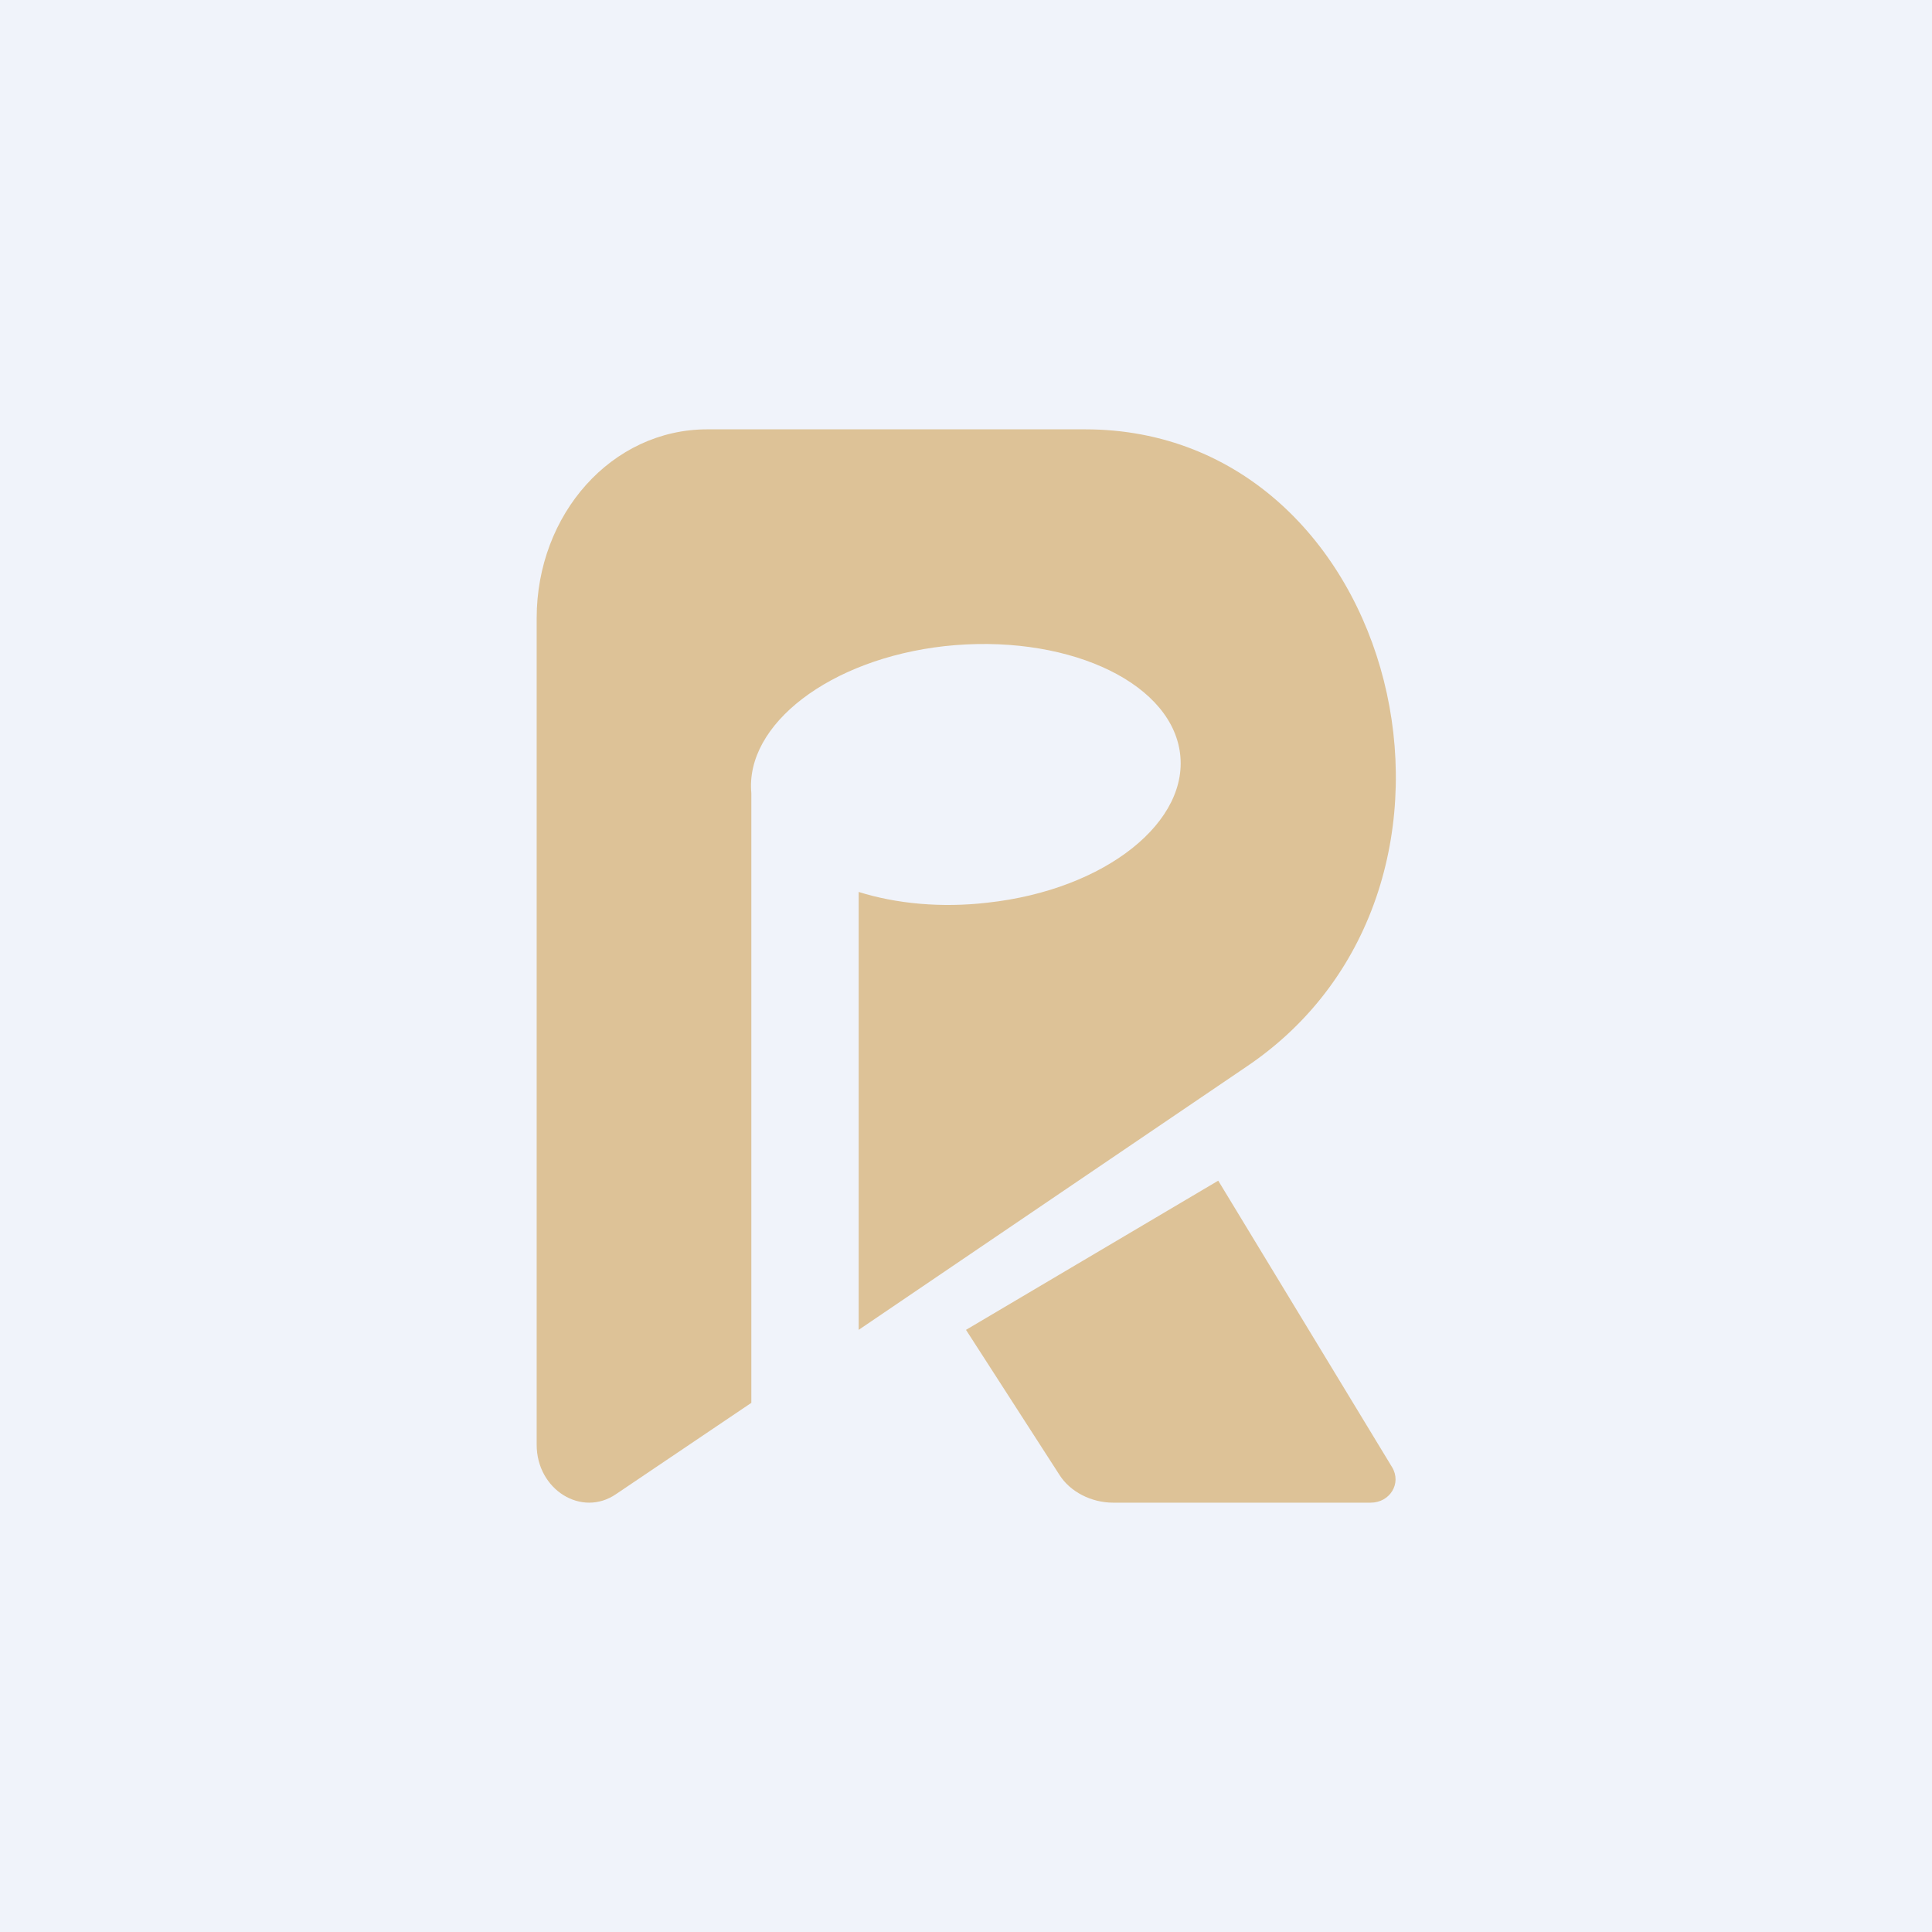 <!-- by TradingView --><svg width="18" height="18" viewBox="0 0 18 18" xmlns="http://www.w3.org/2000/svg"><path fill="#F0F3FA" d="M0 0h18v18H0z"/><path d="M9 12.39 11.35 11l1.62 2.67c.09.15-.02.33-.2.33h-2.4c-.2 0-.4-.1-.5-.26L9 12.39ZM6.59 4C5.7 4 5 4.79 5 5.76v7.7c0 .42.42.68.74.46L7 13.07V7.39c-.06-.64.73-1.25 1.8-1.37 1.1-.12 2.08.31 2.19.97.11.66-.69 1.3-1.79 1.42-.43.05-.85.01-1.2-.1v4.08l3.61-2.45C14.11 8.26 13.03 4 10.11 4H6.59Z" fill="#DDC297"/></svg>